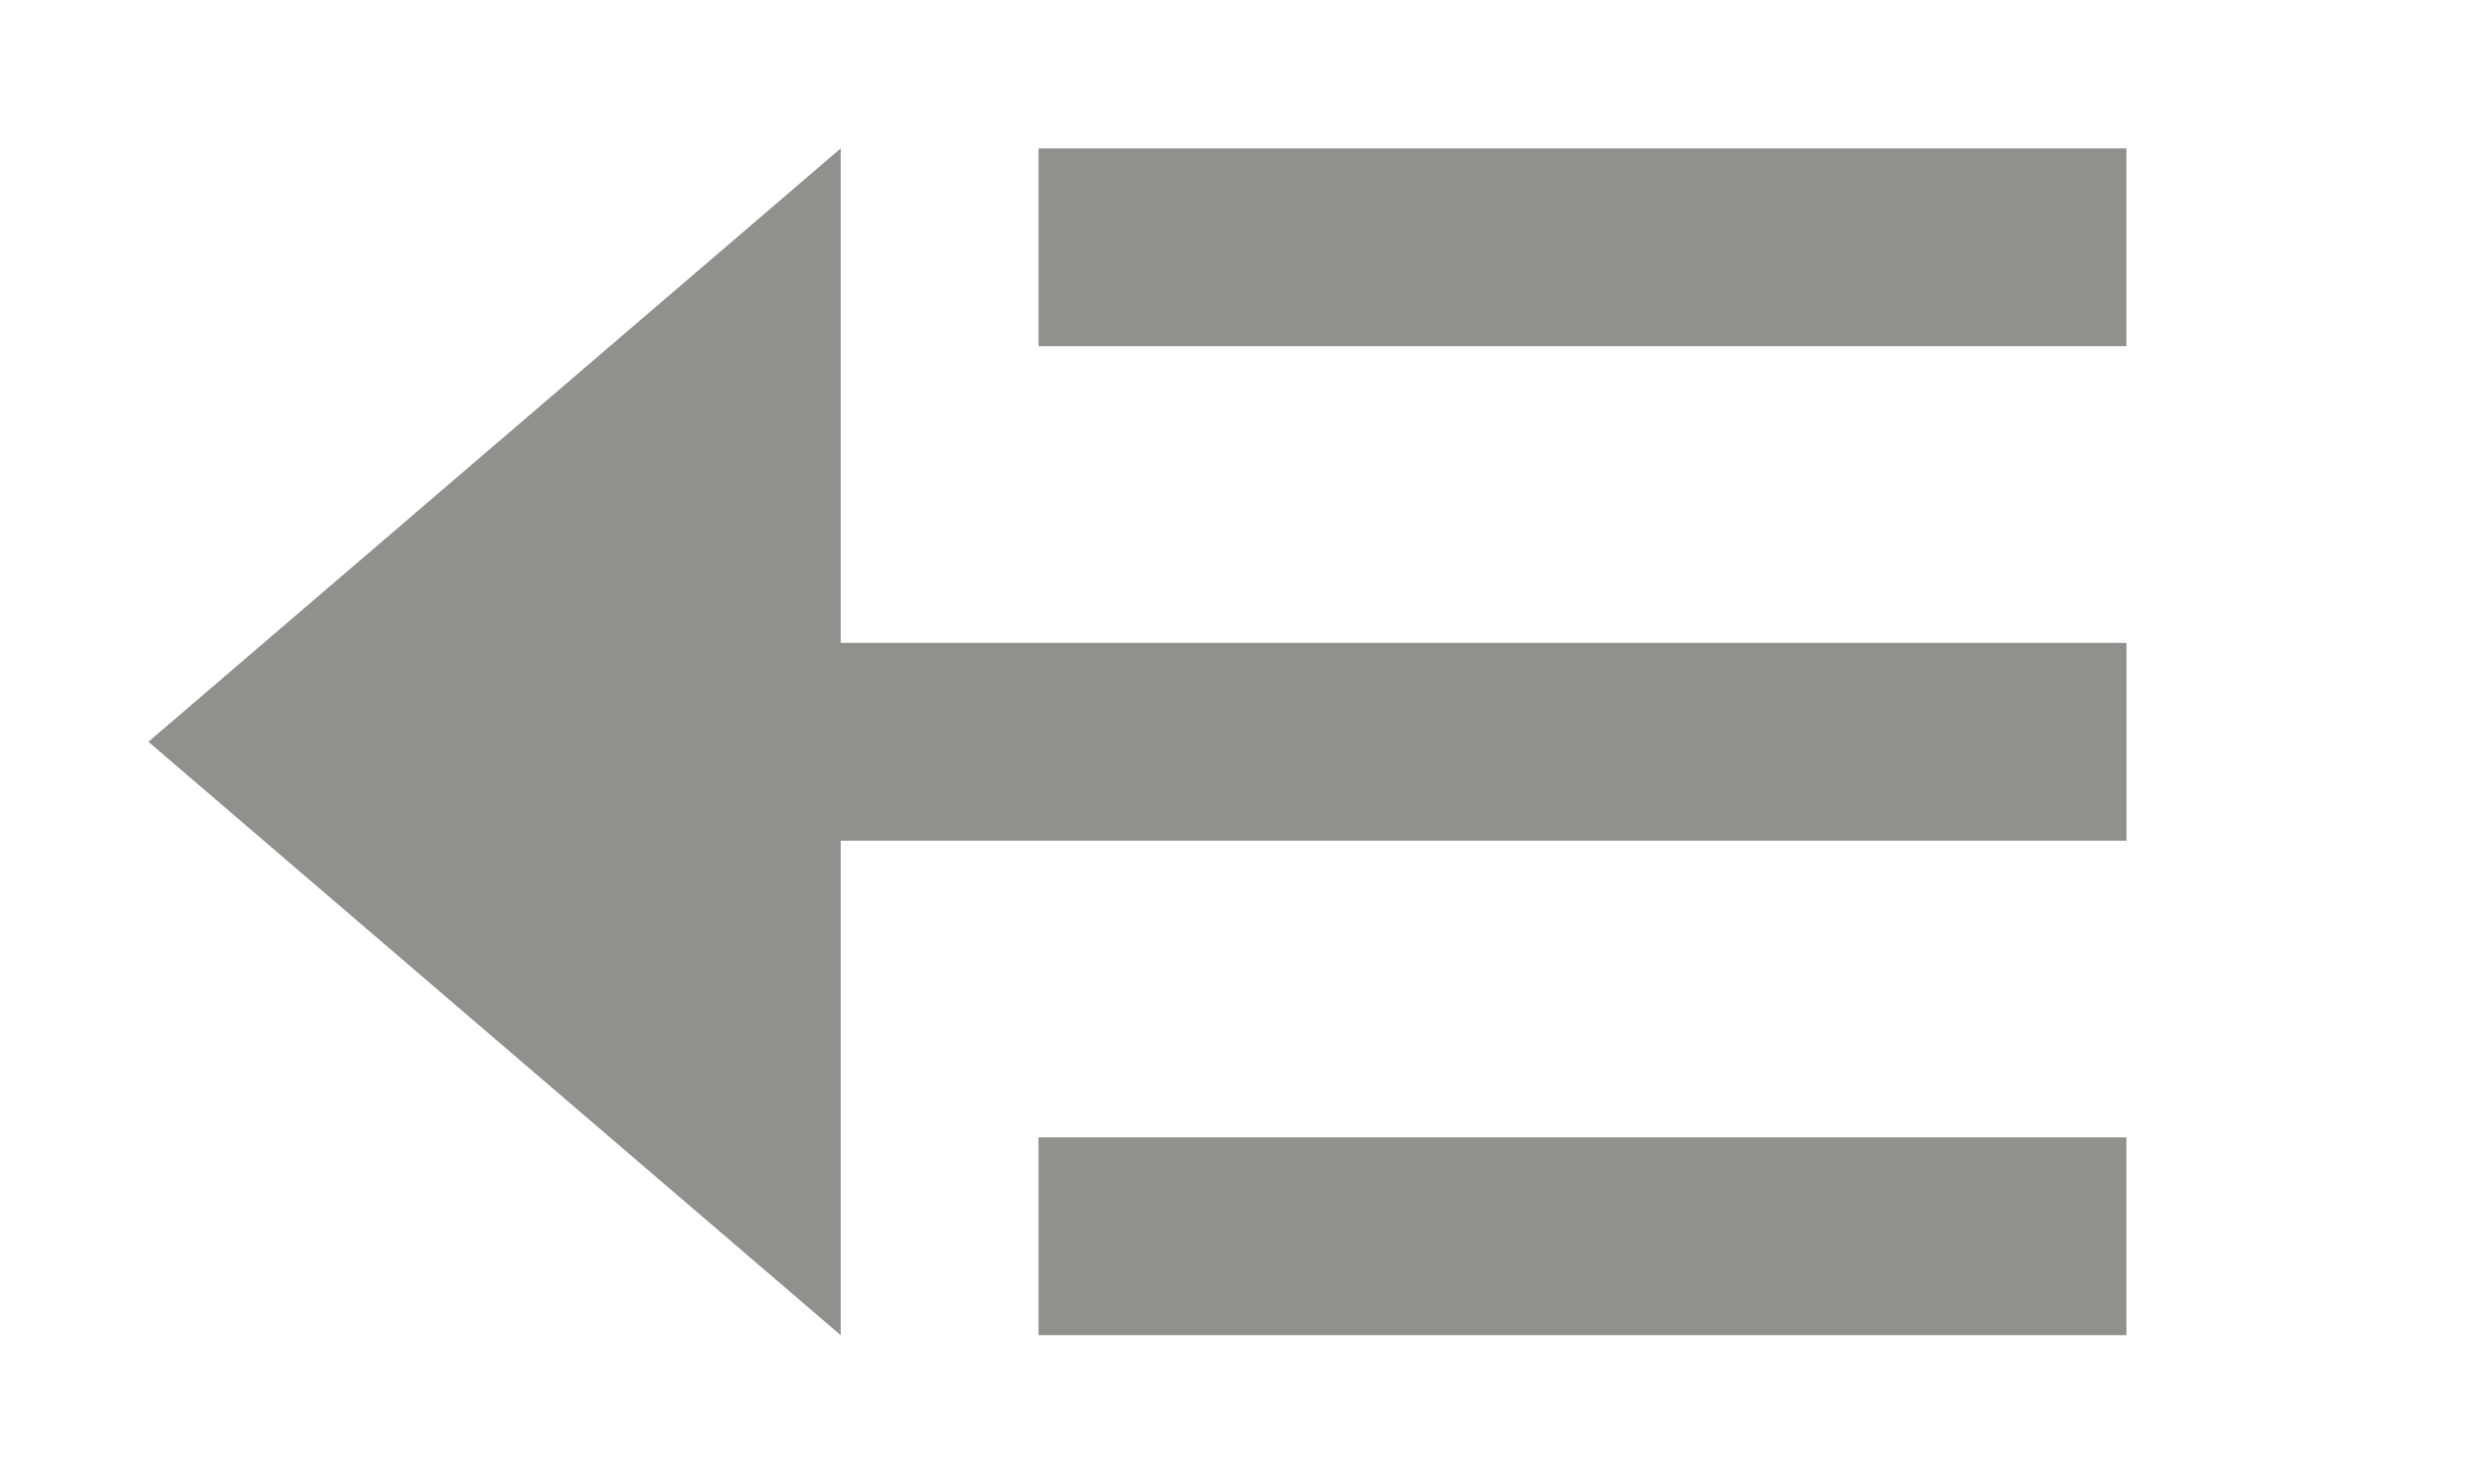 <!-- Generated by IcoMoon.io -->
<svg version="1.1" xmlns="http://www.w3.org/2000/svg" width="67" height="40" viewBox="0 0 67 40">
<title>mp-arrow_right-</title>
<path fill="#91908d" d="M4 20l18.667 16v-13.333h34.667v-5.333h-34.667v-13.333l-18.667 16zM28 36h29.333v-5.333h-29.333v5.333zM28 9.333h29.333v-5.333h-29.333v5.333z"></path>
</svg>
